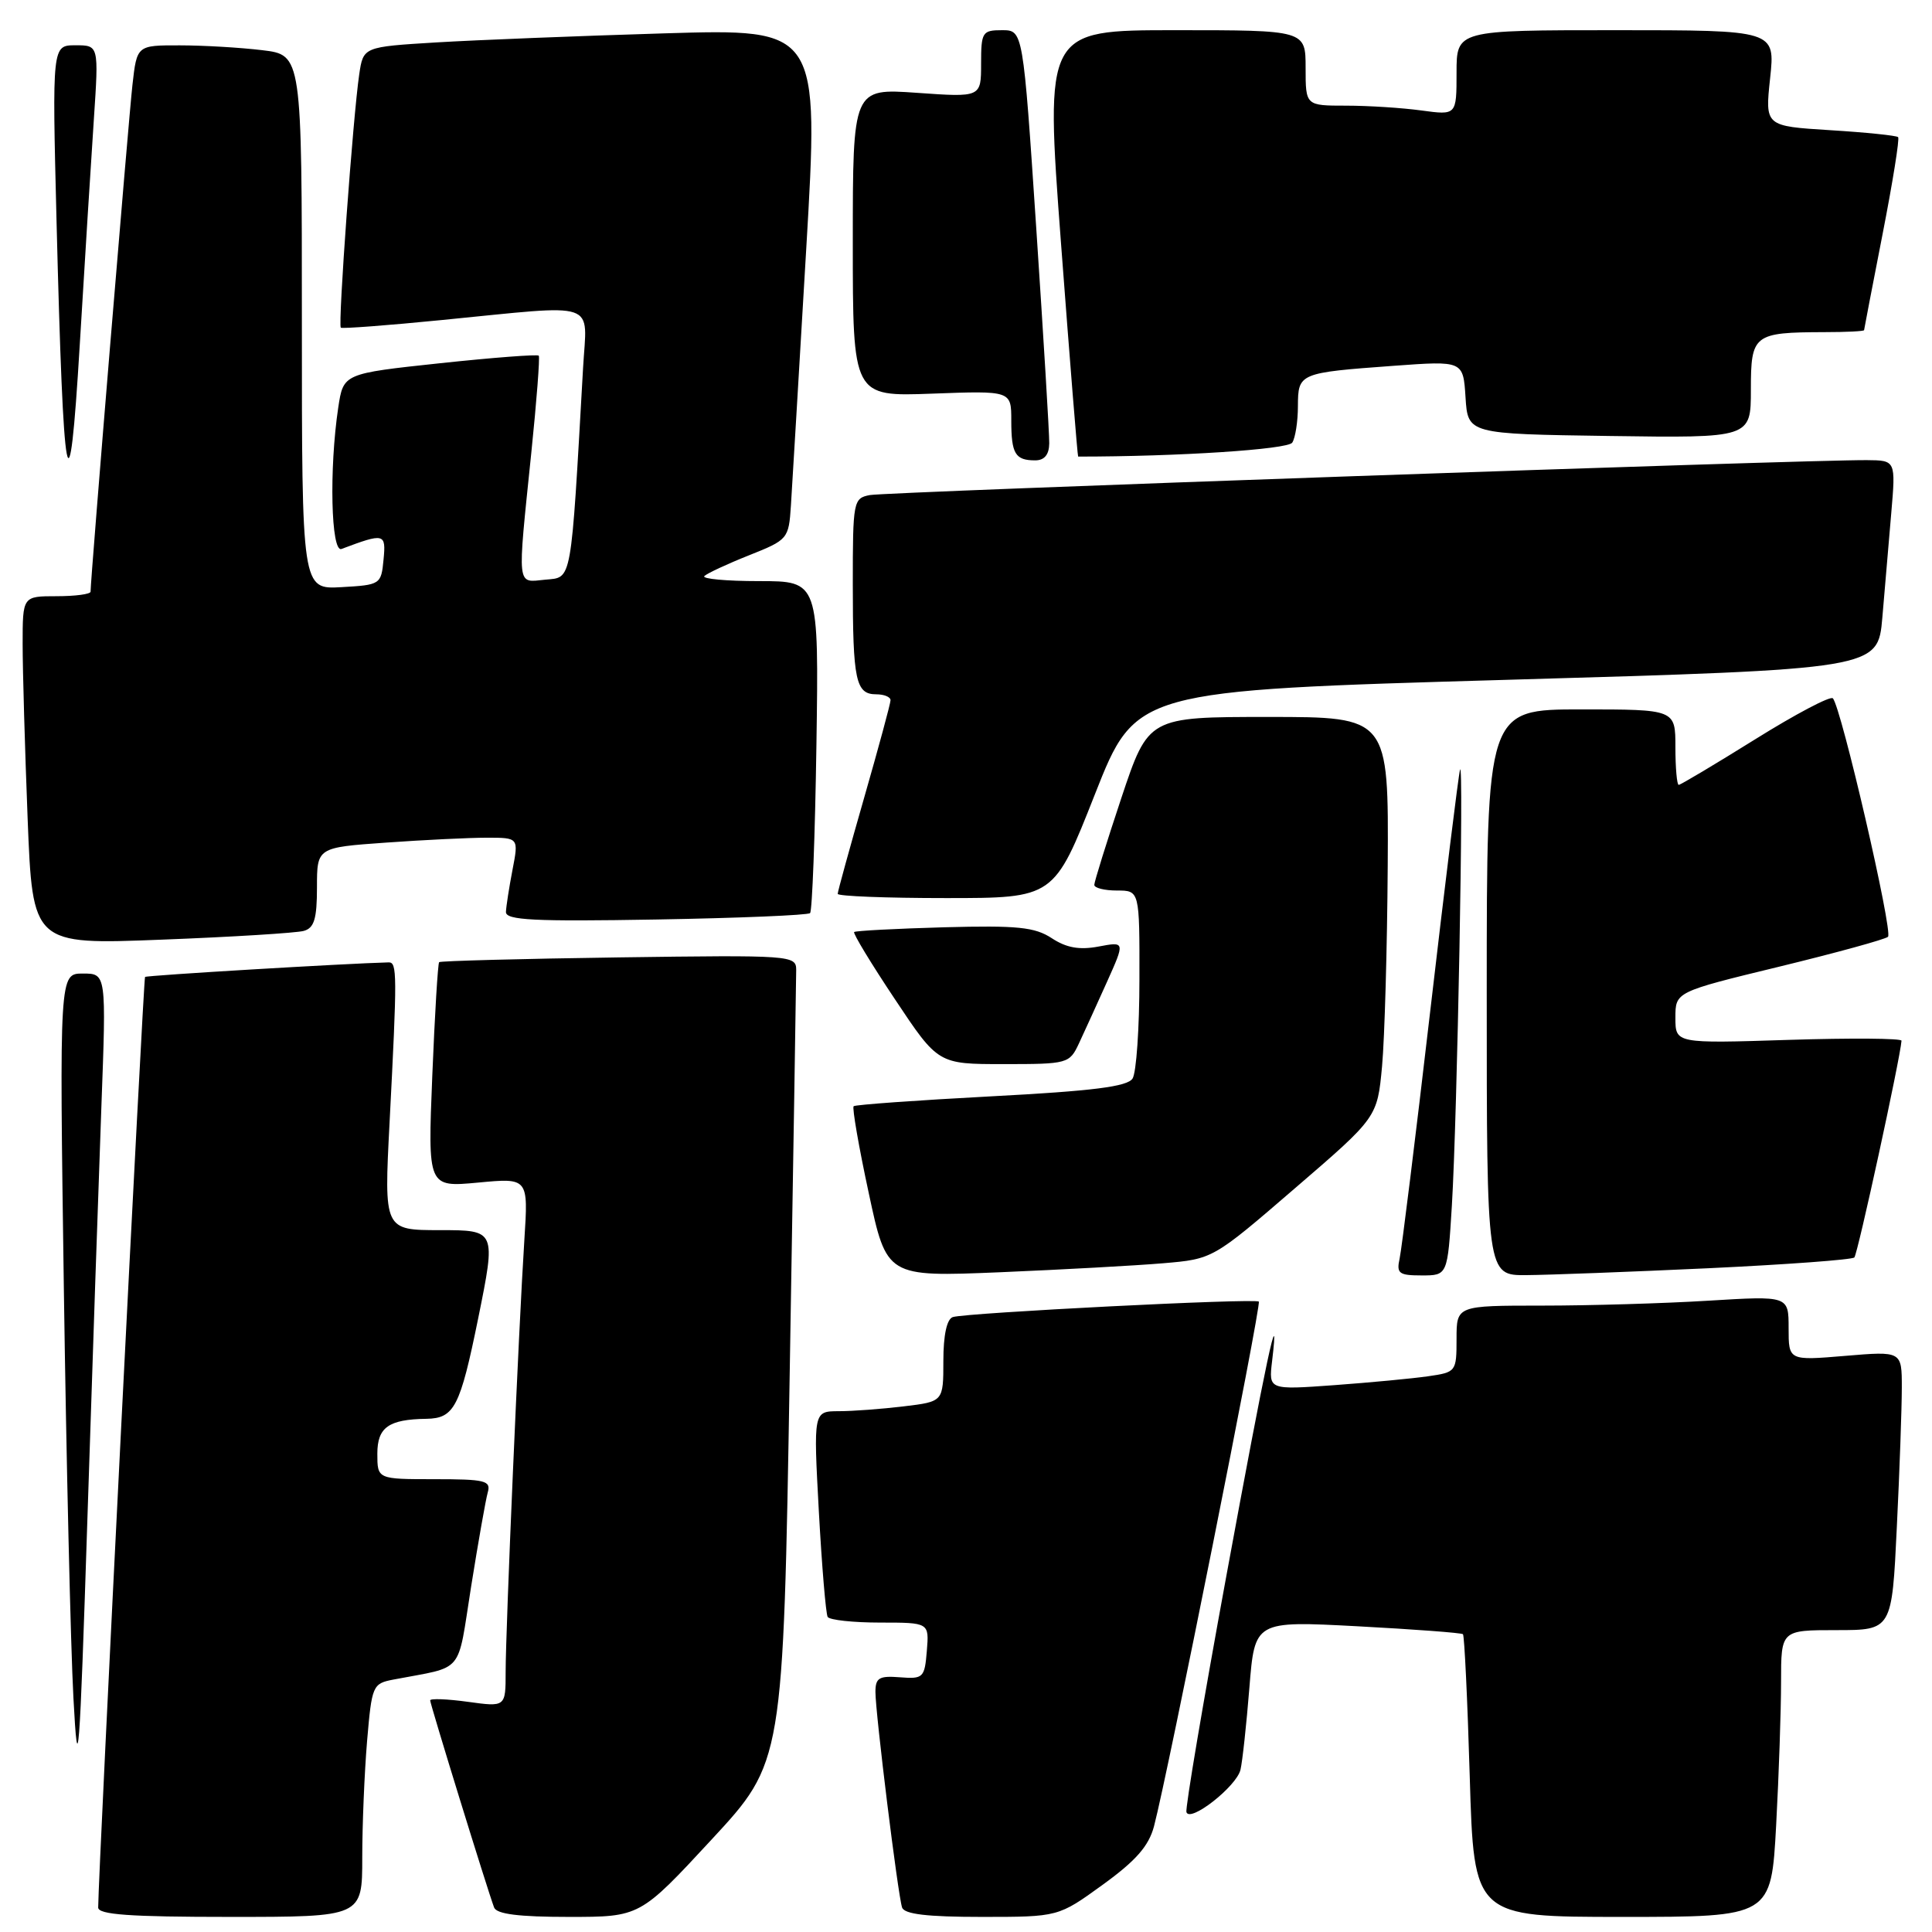 <?xml version="1.0" encoding="UTF-8" standalone="no"?>
<!DOCTYPE svg PUBLIC "-//W3C//DTD SVG 1.1//EN" "http://www.w3.org/Graphics/SVG/1.1/DTD/svg11.dtd" >
<svg xmlns="http://www.w3.org/2000/svg" xmlns:xlink="http://www.w3.org/1999/xlink" version="1.1" viewBox="0 0 256 256">
 <g >
 <path fill="currentColor"
d=" M 48.00 246.15 C 48.00 241.83 48.29 234.88 48.64 230.70 C 49.27 223.33 49.37 223.08 52.14 222.55 C 61.66 220.72 60.54 222.08 62.43 210.20 C 63.37 204.32 64.36 198.71 64.63 197.75 C 65.08 196.19 64.30 196.00 57.57 196.00 C 50.00 196.00 50.00 196.00 50.00 192.62 C 50.00 189.13 51.49 188.07 56.50 188.00 C 60.20 187.94 60.97 186.44 63.36 174.70 C 65.73 163.00 65.73 163.00 58.31 163.00 C 50.88 163.00 50.88 163.00 51.62 148.75 C 52.64 129.00 52.63 127.50 51.50 127.52 C 45.93 127.66 19.43 129.24 19.22 129.45 C 19.00 129.67 13.03 248.06 13.01 252.75 C 13.00 253.70 17.16 254.00 30.50 254.00 C 48.00 254.00 48.00 254.00 48.00 246.15 Z  M 94.29 243.75 C 103.78 233.50 103.78 233.50 104.64 182.00 C 105.11 153.68 105.50 129.61 105.50 128.52 C 105.50 126.59 104.88 126.54 82.00 126.86 C 69.07 127.04 58.36 127.33 58.19 127.49 C 58.02 127.65 57.61 134.43 57.28 142.55 C 56.68 157.32 56.68 157.32 63.34 156.70 C 70.01 156.07 70.01 156.07 69.48 164.29 C 68.73 175.93 67.00 215.97 67.00 221.53 C 67.00 226.19 67.00 226.19 62.00 225.50 C 59.25 225.12 57.00 225.04 57.00 225.31 C 57.00 225.81 64.60 250.45 65.47 252.75 C 65.80 253.63 68.74 254.00 75.37 254.00 C 84.80 254.00 84.80 254.00 94.29 243.75 Z  M 146.10 249.75 C 150.51 246.56 152.21 244.62 152.91 242.00 C 154.72 235.17 167.17 172.84 166.80 172.47 C 166.34 172.00 127.99 173.95 126.25 174.52 C 125.46 174.79 125.00 176.90 125.00 180.33 C 125.00 185.72 125.00 185.72 119.75 186.35 C 116.86 186.70 112.99 186.99 111.14 186.99 C 107.78 187.00 107.78 187.00 108.50 200.25 C 108.90 207.54 109.43 213.84 109.67 214.25 C 109.92 214.66 113.04 215.00 116.62 215.00 C 123.12 215.00 123.12 215.00 122.81 218.75 C 122.52 222.31 122.34 222.49 119.25 222.25 C 116.49 222.03 116.00 222.32 116.00 224.20 C 116.00 227.00 118.97 251.07 119.53 252.75 C 119.82 253.64 122.85 254.00 130.08 254.00 C 140.23 254.00 140.23 254.00 146.10 249.75 Z  M 235.35 241.84 C 235.71 235.16 236.00 226.61 236.00 222.84 C 236.00 216.00 236.00 216.00 243.34 216.00 C 250.69 216.00 250.69 216.00 251.34 202.34 C 251.71 194.83 252.00 186.51 252.00 183.85 C 252.00 179.03 252.00 179.03 244.50 179.66 C 237.00 180.29 237.00 180.29 237.00 175.99 C 237.00 171.70 237.00 171.70 226.34 172.35 C 220.48 172.71 210.58 173.00 204.34 173.00 C 193.00 173.00 193.00 173.00 193.00 177.41 C 193.00 181.75 192.94 181.83 189.25 182.36 C 187.19 182.66 181.58 183.19 176.80 183.54 C 168.10 184.17 168.10 184.17 168.56 180.34 C 169.62 171.47 167.74 180.30 162.49 208.86 C 159.42 225.56 157.04 239.62 157.21 240.12 C 157.68 241.55 163.85 236.71 164.37 234.50 C 164.63 233.40 165.16 228.51 165.55 223.64 C 166.26 214.77 166.26 214.77 179.88 215.49 C 187.37 215.89 193.66 216.36 193.85 216.54 C 194.04 216.72 194.45 225.22 194.75 235.43 C 195.30 254.00 195.30 254.00 215.00 254.00 C 234.69 254.00 234.69 254.00 235.35 241.84 Z  M 13.43 146.75 C 14.09 129.00 14.09 129.00 10.98 129.00 C 7.87 129.00 7.87 129.00 8.46 170.75 C 8.79 193.71 9.36 218.12 9.73 225.00 C 10.33 236.21 10.53 233.72 11.59 201.00 C 12.24 180.93 13.07 156.51 13.43 146.75 Z  M 154.10 167.39 C 160.71 166.83 160.71 166.83 171.60 157.44 C 182.50 148.06 182.50 148.06 183.13 141.28 C 183.47 137.55 183.81 125.61 183.88 114.75 C 184.00 95.00 184.00 95.00 168.08 95.00 C 152.17 95.00 152.17 95.00 148.58 105.75 C 146.61 111.67 145.00 116.84 145.00 117.25 C 145.00 117.66 146.35 118.00 148.00 118.00 C 151.00 118.00 151.00 118.00 150.98 129.75 C 150.98 136.21 150.57 142.14 150.07 142.91 C 149.40 143.98 144.84 144.56 131.34 145.27 C 121.53 145.79 113.32 146.38 113.11 146.58 C 112.90 146.78 113.79 151.95 115.11 158.07 C 117.49 169.20 117.49 169.20 132.50 168.58 C 140.75 168.23 150.47 167.70 154.10 167.39 Z  M 192.38 159.75 C 193.09 148.13 193.99 99.98 193.46 102.00 C 193.24 102.83 191.46 117.22 189.51 134.00 C 187.56 150.78 185.73 165.51 185.46 166.75 C 185.02 168.74 185.35 169.00 188.39 169.00 C 191.81 169.00 191.81 169.00 192.38 159.75 Z  M 226.33 168.05 C 236.69 167.56 245.41 166.92 245.71 166.62 C 246.15 166.18 251.79 140.25 251.96 137.90 C 251.98 137.58 245.25 137.53 237.00 137.79 C 222.00 138.27 222.00 138.27 222.00 134.85 C 222.00 131.43 222.00 131.43 235.75 128.09 C 243.31 126.25 249.80 124.47 250.17 124.13 C 250.86 123.48 243.95 93.62 242.86 92.53 C 242.53 92.19 237.89 94.64 232.57 97.96 C 227.24 101.28 222.68 104.00 222.44 104.00 C 222.20 104.00 222.00 101.75 222.00 99.00 C 222.00 94.00 222.00 94.00 209.50 94.00 C 197.00 94.00 197.00 94.00 197.00 131.50 C 197.00 169.00 197.00 169.00 202.25 168.96 C 205.14 168.94 215.97 168.53 226.33 168.05 Z  M 142.97 138.25 C 143.68 136.74 145.34 133.08 146.67 130.13 C 149.08 124.76 149.08 124.76 145.57 125.42 C 143.03 125.90 141.30 125.59 139.37 124.32 C 137.11 122.84 134.83 122.61 125.09 122.87 C 118.71 123.05 113.36 123.33 113.18 123.50 C 113.00 123.67 115.43 127.68 118.58 132.40 C 124.30 141.00 124.30 141.00 132.99 141.00 C 141.49 141.00 141.71 140.94 142.97 138.25 Z  M 40.25 123.35 C 41.63 122.97 42.00 121.76 42.00 117.58 C 42.00 112.30 42.00 112.30 51.15 111.65 C 56.19 111.29 62.20 111.00 64.52 111.00 C 68.73 111.00 68.73 111.00 67.91 115.25 C 67.46 117.59 67.07 120.10 67.04 120.84 C 67.01 121.93 70.75 122.12 86.92 121.84 C 97.87 121.65 107.06 121.27 107.34 120.99 C 107.62 120.71 108.00 110.70 108.18 98.74 C 108.50 77.00 108.50 77.00 100.58 77.00 C 96.23 77.00 92.97 76.70 93.33 76.33 C 93.70 75.97 96.36 74.73 99.25 73.58 C 104.40 71.53 104.51 71.41 104.80 67.00 C 104.96 64.52 105.87 49.29 106.82 33.15 C 108.55 3.80 108.55 3.80 88.02 4.42 C 76.74 4.76 63.14 5.30 57.82 5.62 C 48.14 6.21 48.14 6.21 47.60 9.85 C 46.78 15.40 44.76 43.11 45.16 43.42 C 45.35 43.57 51.35 43.12 58.50 42.41 C 79.67 40.33 77.77 39.69 77.26 48.75 C 75.62 77.65 75.83 76.47 72.25 76.81 C 68.42 77.18 68.53 78.19 70.40 60.00 C 71.11 53.12 71.55 47.33 71.39 47.13 C 71.23 46.93 65.34 47.38 58.30 48.13 C 45.50 49.50 45.50 49.50 44.82 54.00 C 43.60 62.13 43.86 73.27 45.25 72.74 C 50.95 70.60 51.16 70.65 50.82 74.16 C 50.51 77.44 50.40 77.51 45.25 77.80 C 40.00 78.10 40.00 78.10 40.00 42.69 C 40.00 7.28 40.00 7.28 34.75 6.65 C 31.86 6.30 26.94 6.01 23.82 6.01 C 18.14 6.00 18.14 6.00 17.55 11.25 C 17.04 15.76 12.00 76.72 12.00 78.40 C 12.00 78.73 9.98 79.00 7.50 79.00 C 3.00 79.00 3.00 79.00 3.00 85.34 C 3.00 88.83 3.30 99.22 3.66 108.43 C 4.32 125.18 4.32 125.18 21.41 124.51 C 30.81 124.15 39.29 123.62 40.25 123.35 Z  M 145.08 105.25 C 150.50 91.50 150.50 91.50 199.67 90.08 C 248.83 88.66 248.83 88.66 249.42 81.83 C 249.74 78.07 250.27 71.85 250.60 68.00 C 251.20 61.00 251.20 61.00 247.35 60.97 C 239.33 60.91 117.40 65.18 115.25 65.60 C 113.07 66.02 113.00 66.41 113.00 77.44 C 113.00 90.19 113.39 92.00 116.11 92.00 C 117.15 92.00 118.00 92.35 118.00 92.78 C 118.00 93.21 116.42 99.03 114.50 105.72 C 112.58 112.41 111.00 118.13 111.00 118.44 C 111.00 118.75 117.45 119.00 125.33 119.00 C 139.66 119.00 139.66 119.00 145.08 105.25 Z  M 12.44 15.75 C 13.09 6.00 13.09 6.00 10.00 6.00 C 6.91 6.00 6.91 6.00 7.49 29.25 C 8.40 65.72 9.14 69.56 10.58 45.50 C 11.24 34.50 12.08 21.11 12.44 15.75 Z  M 139.03 58.75 C 139.05 57.51 138.27 44.69 137.31 30.25 C 135.56 4.00 135.56 4.00 132.78 4.00 C 130.16 4.00 130.00 4.25 130.00 8.45 C 130.00 12.90 130.00 12.90 121.50 12.30 C 113.00 11.70 113.00 11.70 113.00 32.13 C 113.00 52.55 113.00 52.55 123.50 52.16 C 134.00 51.77 134.00 51.77 134.00 55.72 C 134.00 60.14 134.52 61.00 137.17 61.00 C 138.39 61.00 139.01 60.25 139.03 58.75 Z  M 171.23 58.65 C 171.64 58.02 171.98 55.84 171.98 53.82 C 172.00 49.44 172.12 49.39 184.69 48.47 C 193.88 47.80 193.88 47.80 194.19 52.65 C 194.50 57.50 194.50 57.50 213.25 57.77 C 232.00 58.04 232.00 58.04 232.00 51.64 C 232.00 44.31 232.35 44.04 241.75 44.01 C 244.64 44.01 247.00 43.89 247.00 43.75 C 247.01 43.61 248.11 37.89 249.45 31.03 C 250.79 24.17 251.72 18.39 251.51 18.17 C 251.29 17.96 247.24 17.54 242.50 17.25 C 233.87 16.71 233.87 16.71 234.55 10.36 C 235.23 4.00 235.23 4.00 214.12 4.00 C 193.00 4.00 193.00 4.00 193.00 9.64 C 193.00 15.27 193.00 15.27 188.36 14.64 C 185.81 14.29 181.31 14.00 178.36 14.00 C 173.00 14.00 173.00 14.00 173.00 9.00 C 173.00 4.00 173.00 4.00 155.73 4.00 C 138.47 4.00 138.47 4.00 140.59 32.25 C 141.76 47.79 142.78 60.50 142.86 60.50 C 156.11 60.50 170.66 59.55 171.23 58.65 Z "/>
</g>
</svg>